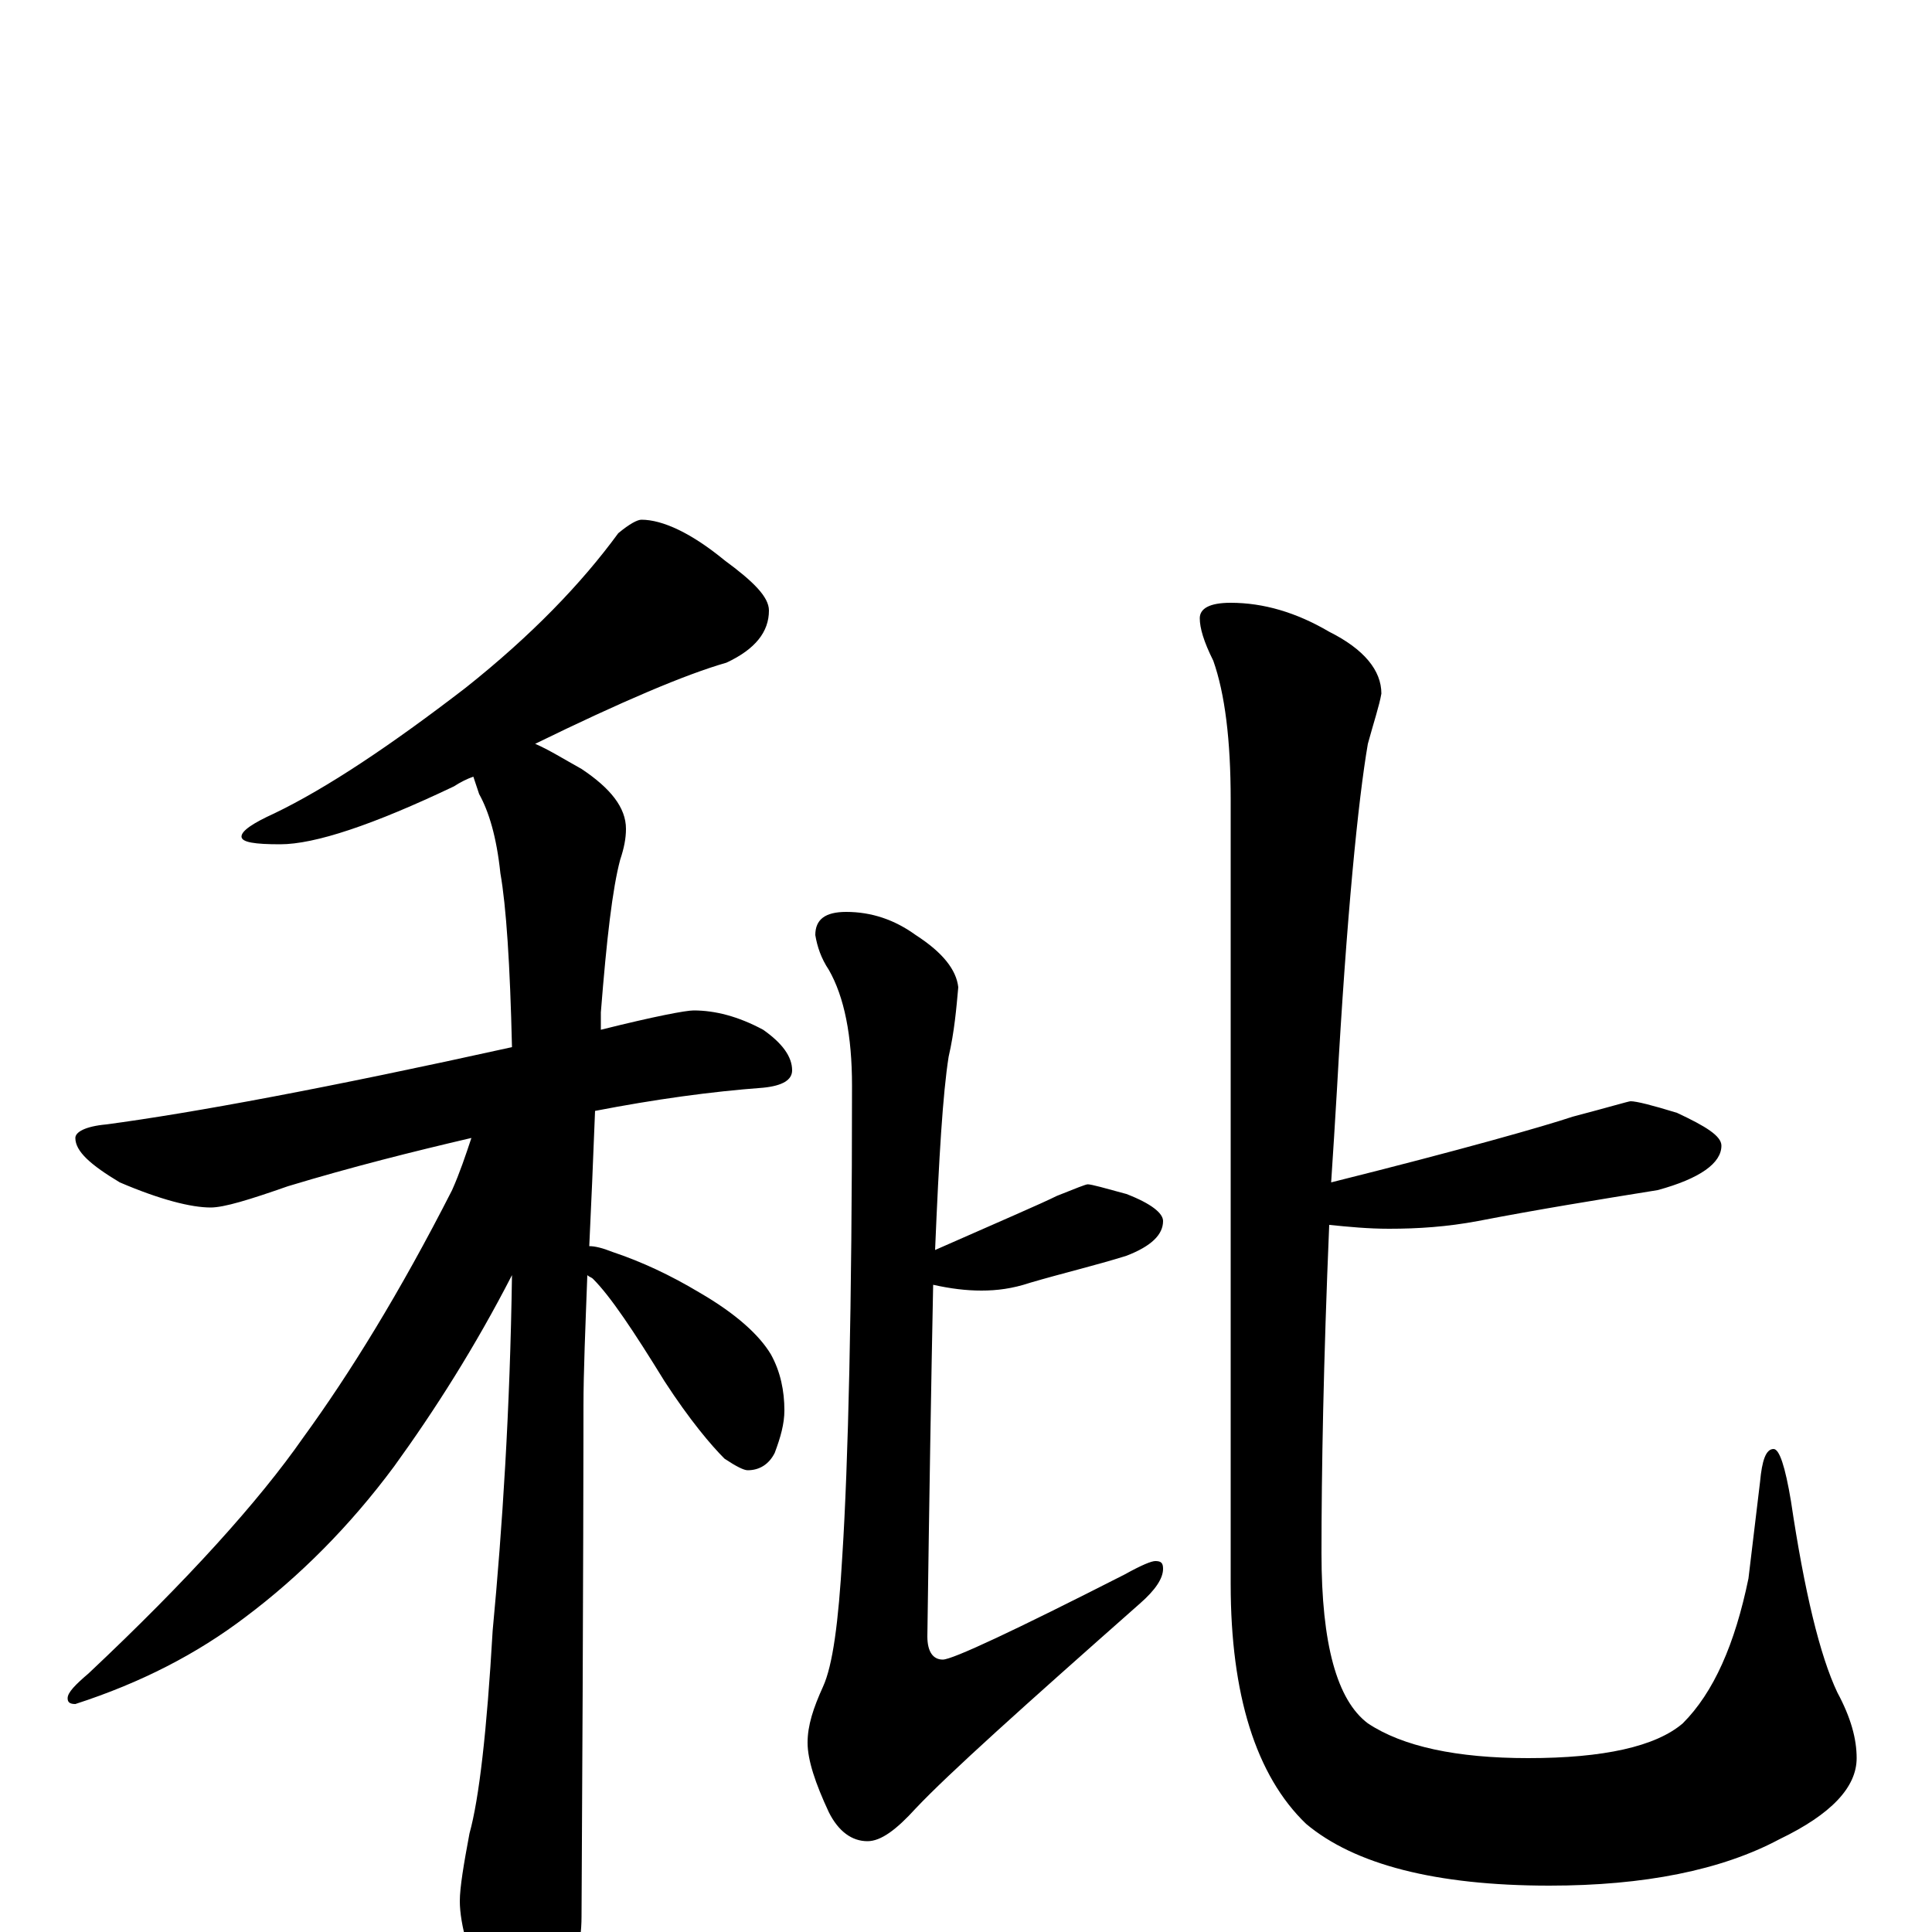 <?xml version="1.0" encoding="utf-8" ?>
<!DOCTYPE svg PUBLIC "-//W3C//DTD SVG 1.1//EN" "http://www.w3.org/Graphics/SVG/1.1/DTD/svg11.dtd">
<svg version="1.1" id="Layer_1" xmlns="http://www.w3.org/2000/svg" xmlns:xlink="http://www.w3.org/1999/xlink" x="0px" y="145px" width="1000px" height="1000px" viewBox="0 0 1000 1000" enable-background="new 0 0 1000 1000" xml:space="preserve">
<g id="Layer_1">
<path id="glyph" transform="matrix(1 0 0 -1 0 1000)" d="M332,731C343,731 358,724 375,710C390,699 398,691 398,684C398,673 391,664 376,657C355,651 322,637 277,615C284,612 292,607 301,602C316,592 324,582 324,571C324,566 323,561 321,555C317,540 314,514 311,476C311,473 311,470 311,467C339,474 355,477 359,477C370,477 382,474 395,467C405,460 410,453 410,446C410,441 405,438 395,437C368,435 339,431 308,425C307,399 306,376 305,355C308,355 312,354 317,352C332,347 347,340 362,331C381,320 393,309 399,299C404,290 406,280 406,270C406,263 404,256 401,248C398,242 393,239 387,239C385,239 381,241 375,245C368,252 357,265 344,285C328,311 316,329 307,338C306,339 305,339 304,340C303,313 302,290 302,272C302,271 302,183 301,8C301,-7 297,-22 289,-38C283,-51 277,-58 270,-58C266,-58 260,-51 253,-37C243,-14 238,4 238,16C238,23 240,35 243,51C248,69 252,104 255,156C260,209 264,270 265,340C246,303 225,270 204,241C181,210 155,184 127,163C102,144 73,129 39,118C36,118 35,119 35,121C35,124 39,128 46,134C97,182 134,223 157,256C181,289 207,331 234,384C238,393 241,402 244,411C214,404 182,396 149,386C129,379 116,375 109,375C99,375 83,379 62,388C47,397 39,404 39,411C39,414 44,417 55,418C100,424 170,437 265,458C264,501 262,531 259,548C257,567 253,580 248,589C247,592 246,595 245,598C242,597 238,595 235,593C193,573 163,563 145,563C132,563 125,564 125,567C125,570 131,574 142,579C169,592 202,614 241,644C275,671 301,698 320,724C326,729 330,731 332,731M438,528C451,528 463,524 474,516C488,507 495,498 496,489C495,478 494,466 491,453C488,434 486,401 484,353C518,368 539,377 547,381C557,385 562,387 563,387C565,387 572,385 583,382C596,377 602,372 602,368C602,361 596,355 583,350C567,345 550,341 533,336C524,333 516,332 508,332C500,332 492,333 483,335C482,286 481,226 480,153C480,145 483,141 488,141C493,141 525,156 582,185C591,190 596,192 598,192C601,192 602,191 602,188C602,183 598,177 590,170C530,117 491,82 474,64C464,53 456,47 449,47C441,47 434,52 429,62C422,77 418,89 418,98C418,107 421,116 426,127C431,138 434,160 436,195C439,242 441,323 441,438C441,464 437,484 429,498C425,504 423,510 422,516C422,524 427,528 438,528M637,688C654,688 671,683 688,673C706,664 715,653 715,641C714,635 711,626 708,615C703,586 697,526 692,436C691,419 690,403 689,388C757,405 799,417 814,422C833,427 843,430 844,430C847,430 855,428 868,424C883,417 891,412 891,407C891,398 880,390 858,384C827,379 796,374 765,368C749,365 734,364 719,364C708,364 698,365 688,366C685,295 684,238 684,196C684,149 692,120 708,108C726,96 754,90 791,90C830,90 857,96 871,108C887,124 898,149 905,183l6,50C912,244 914,250 918,250C921,250 924,241 927,223C934,176 942,143 951,124C958,111 961,100 961,90C961,75 948,61 921,48C891,32 851,24 802,24C743,24 701,35 676,56C650,81 637,123 637,180l0,406C637,617 634,641 628,658C623,668 621,675 621,680C621,685 626,688 637,688z"/>
</g>
</svg>
